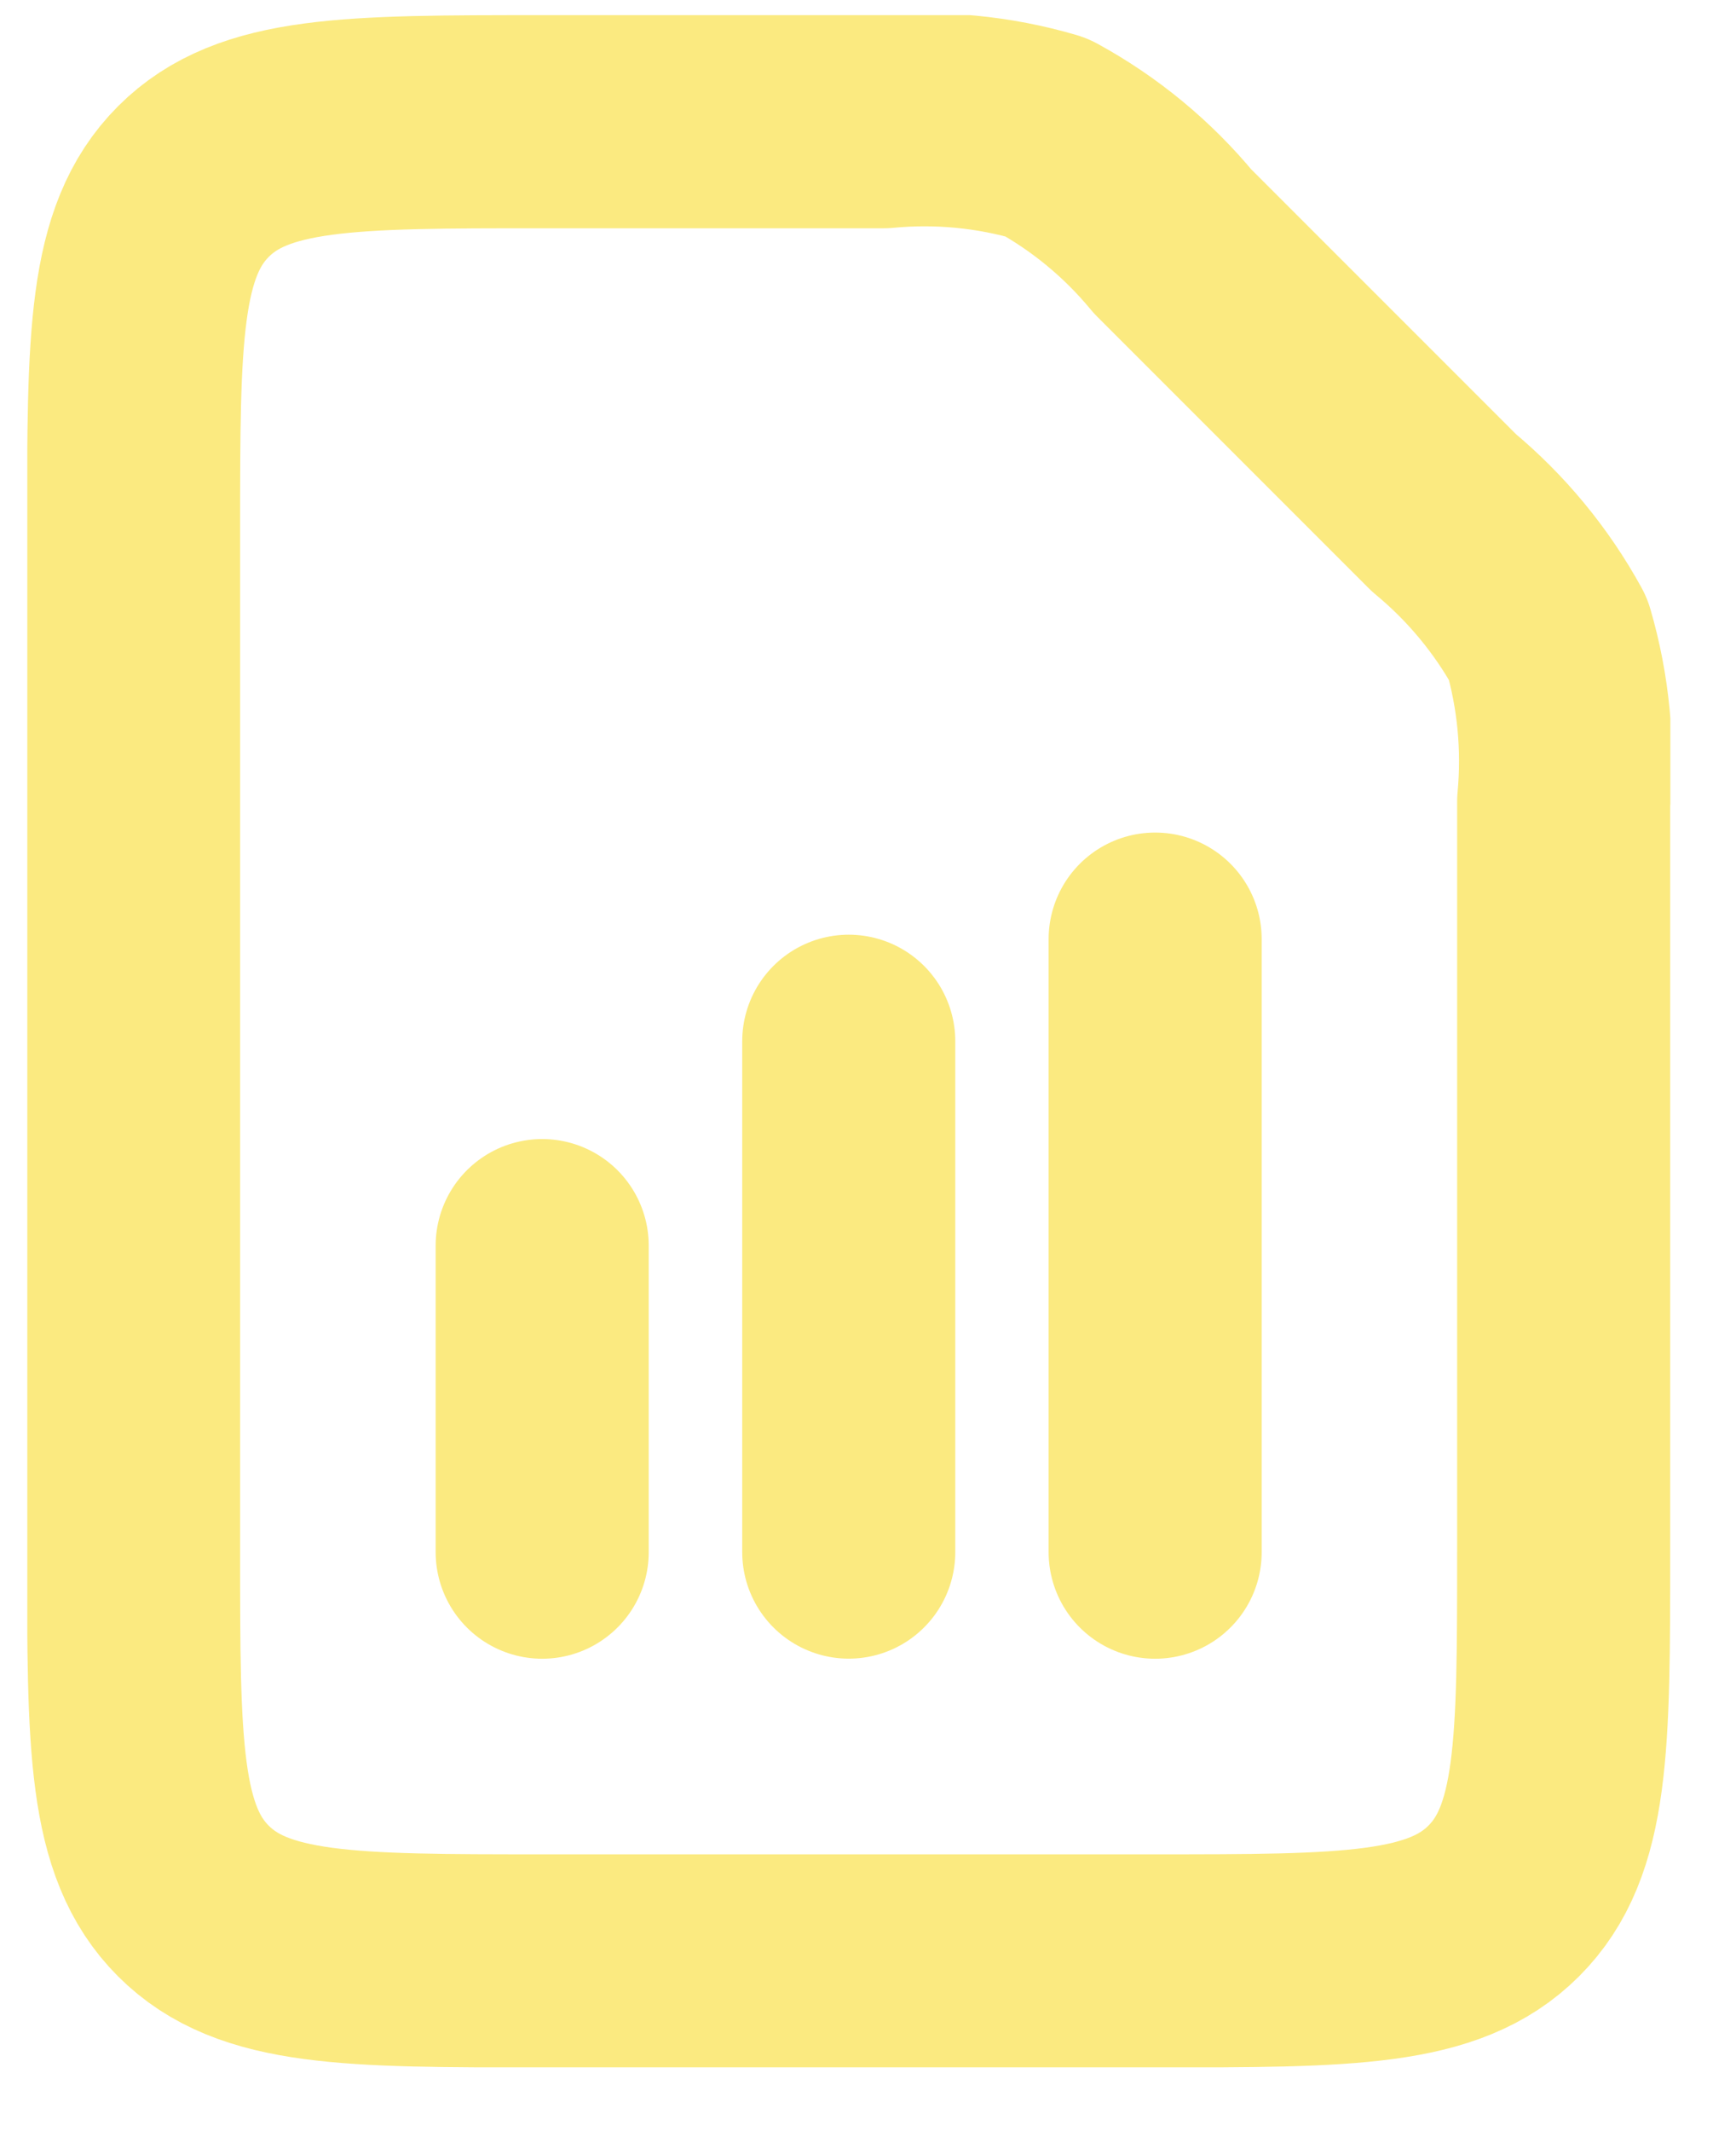 <svg width="22" height="27" viewBox="0 0 22 27" fill="none" xmlns="http://www.w3.org/2000/svg">
<g clip-path="url(#clip0_147_279)">
<g clip-path="url(#clip1_147_279)">
<g clip-path="url(#clip2_147_279)">
<path d="M14.639 11.898V19.665" stroke="#FBEA80" stroke-width="2.7" stroke-linecap="round" stroke-linejoin="round"/>
<path d="M10.756 13.192V19.664" stroke="#FBEA80" stroke-width="2.7" stroke-linecap="round" stroke-linejoin="round"/>
<path d="M6.871 15.781V19.665" stroke="#FBEA80" stroke-width="2.7" stroke-linecap="round" stroke-linejoin="round"/>
<path d="M18.299 6.497C18.836 6.942 19.284 7.484 19.619 8.095C19.814 8.764 19.881 9.464 19.816 10.158V19.664C19.816 22.105 19.816 23.325 19.057 24.084C18.298 24.843 17.077 24.843 14.637 24.843H6.87C4.429 24.843 3.209 24.843 2.45 24.084C1.692 23.325 1.693 22.105 1.693 19.664V6.719C1.693 4.279 1.693 3.058 2.452 2.299C3.211 1.541 4.43 1.542 6.871 1.542H11.198C11.892 1.476 12.592 1.543 13.261 1.739C13.873 2.073 14.416 2.521 14.86 3.058L18.299 6.497Z" stroke="#FBEA80" stroke-width="2.7" stroke-linejoin="round"/>
</g>
</g>
</g>
<defs>
<clipPath id="clip0_147_279">
<rect width="20.826" height="26.001" fill="white" transform="translate(0.344 0.192)"/>
</clipPath>
<clipPath id="clip1_147_279">
<rect width="20.826" height="26.001" fill="white" transform="translate(0.344 0.192)"/>
</clipPath>
<clipPath id="clip2_147_279">
<rect width="20.822" height="26" fill="white" transform="translate(0.346 0.192)"/>
</clipPath>
</defs>
</svg>
